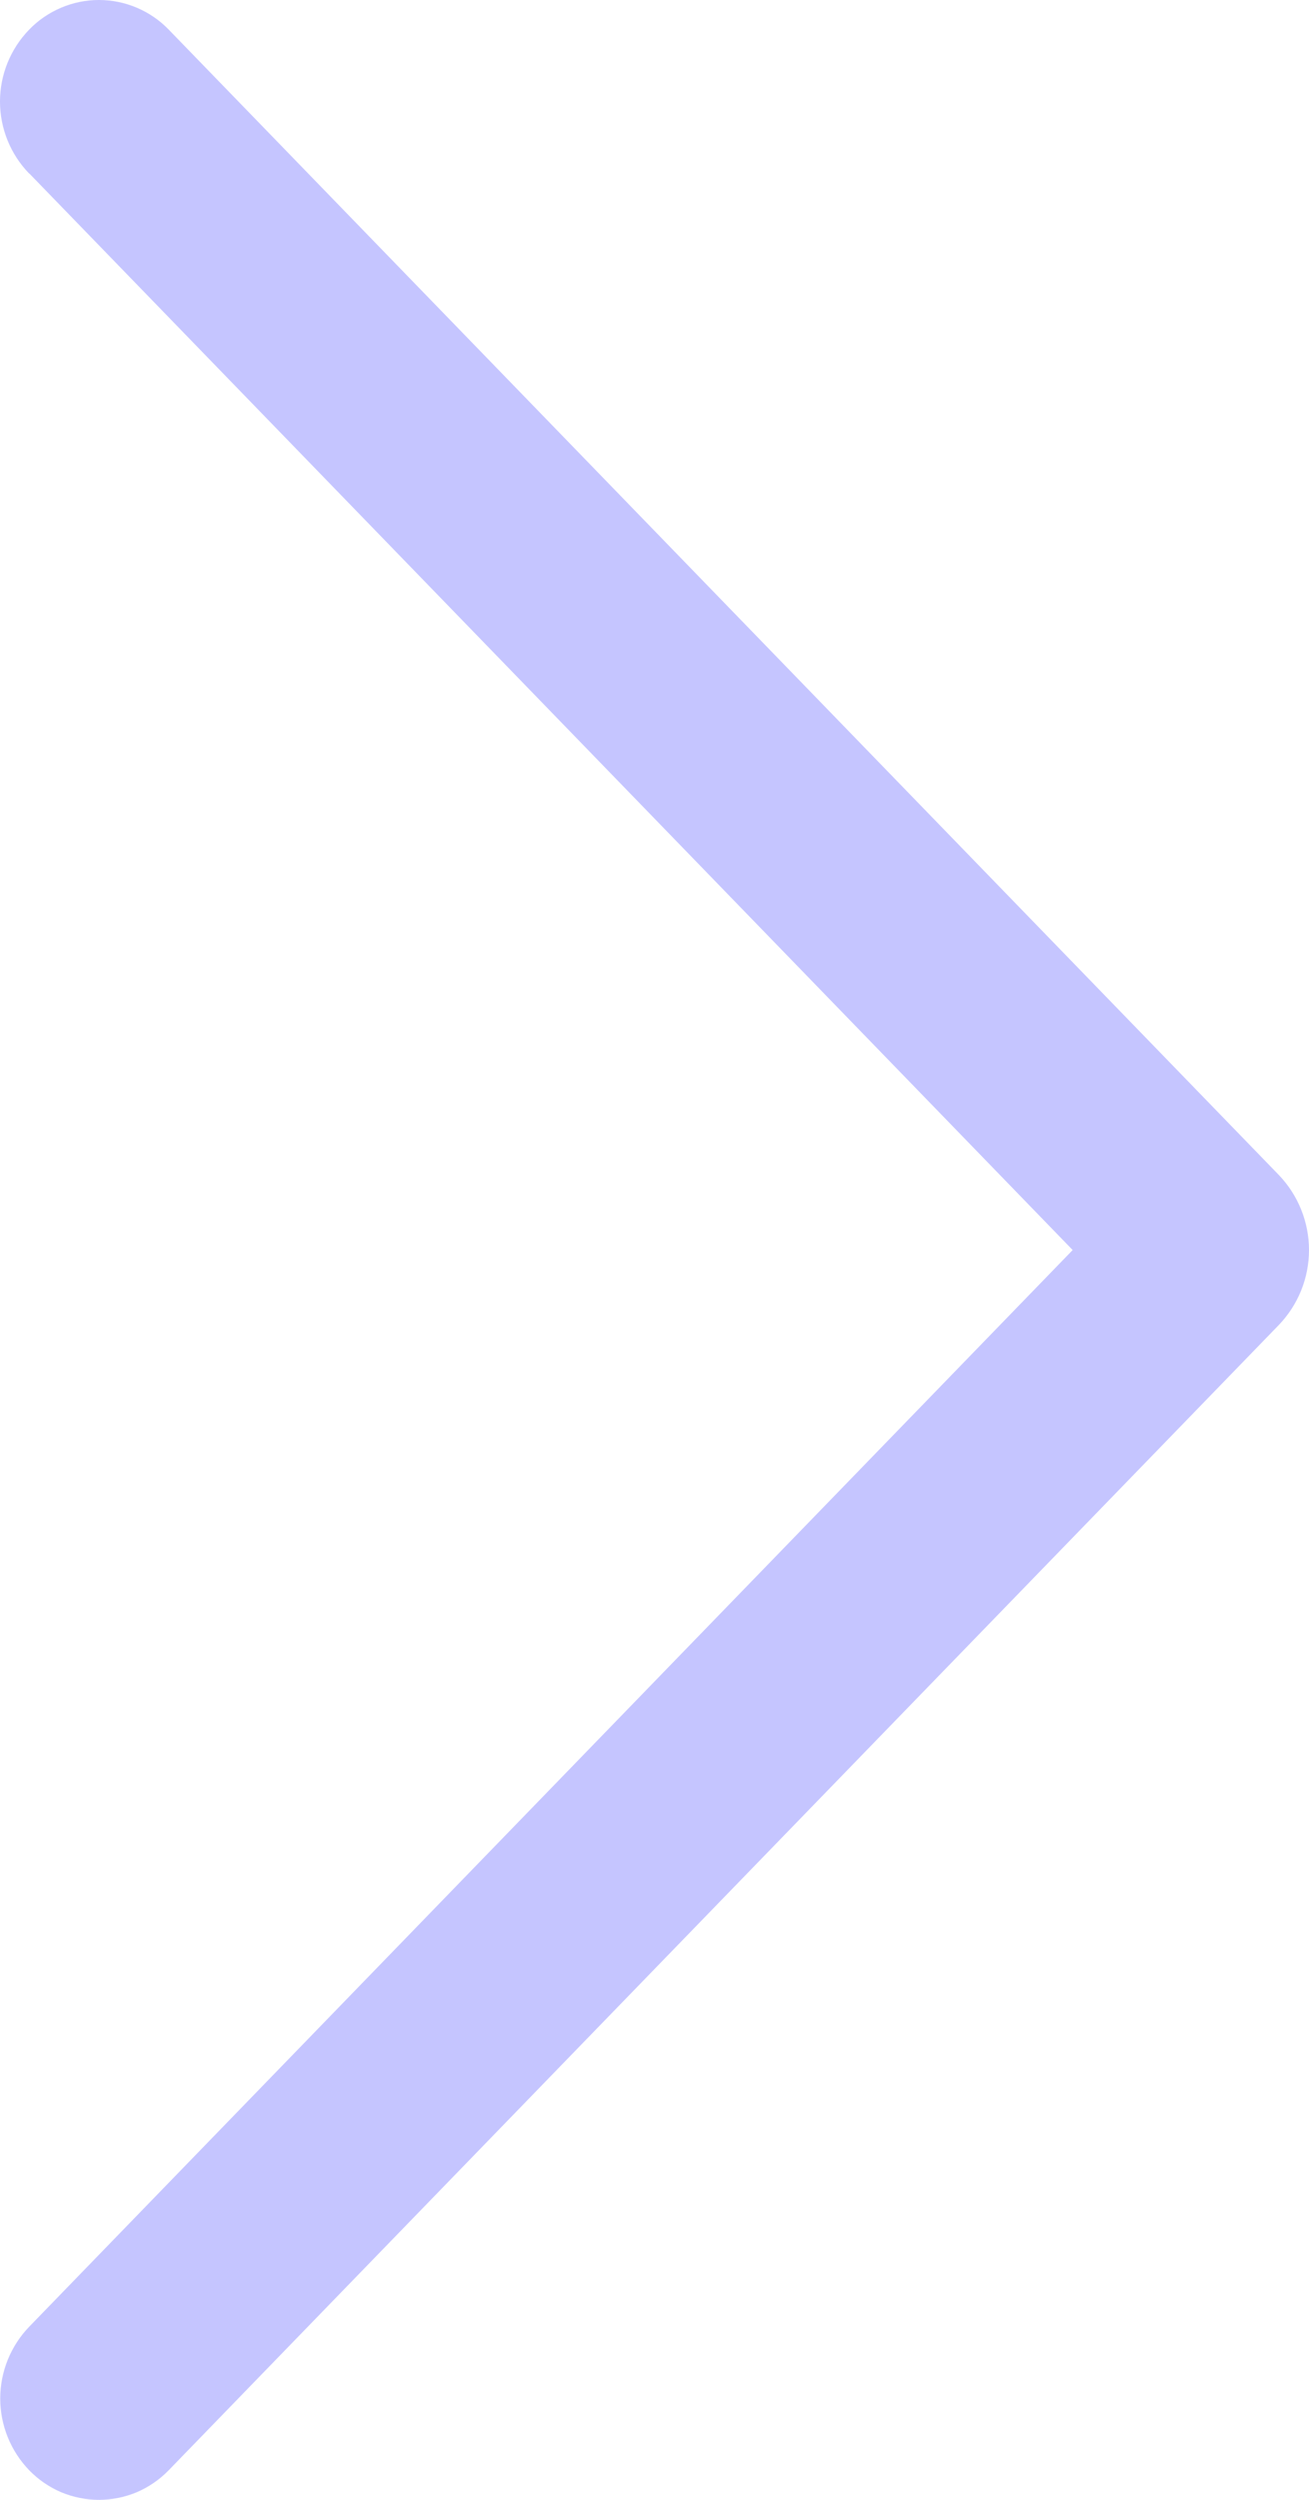 <svg width="11" height="21" viewBox="0 0 11 21" fill="none" xmlns="http://www.w3.org/2000/svg">
<path d="M0.247 1.458L9.014 10.501L0.247 19.544C0.09 19.706 0.002 19.923 0.002 20.149C0.002 20.374 0.09 20.591 0.247 20.753C0.323 20.831 0.414 20.893 0.514 20.936C0.615 20.978 0.723 21 0.831 21C0.94 21 1.048 20.978 1.149 20.936C1.249 20.893 1.34 20.831 1.416 20.753L10.745 11.132C10.908 10.963 11 10.737 11 10.501C11 10.265 10.908 10.038 10.745 9.869L1.418 0.249C1.342 0.17 1.251 0.108 1.15 0.065C1.049 0.022 0.941 -4.11235e-08 0.831 -3.63433e-08C0.722 -3.15631e-08 0.614 0.022 0.513 0.065C0.412 0.108 0.321 0.17 0.245 0.249C0.088 0.411 -8.90513e-07 0.627 -8.80641e-07 0.853C-8.70768e-07 1.079 0.088 1.296 0.245 1.458L0.247 1.458Z" fill="#C5C5FF"/>
</svg>
